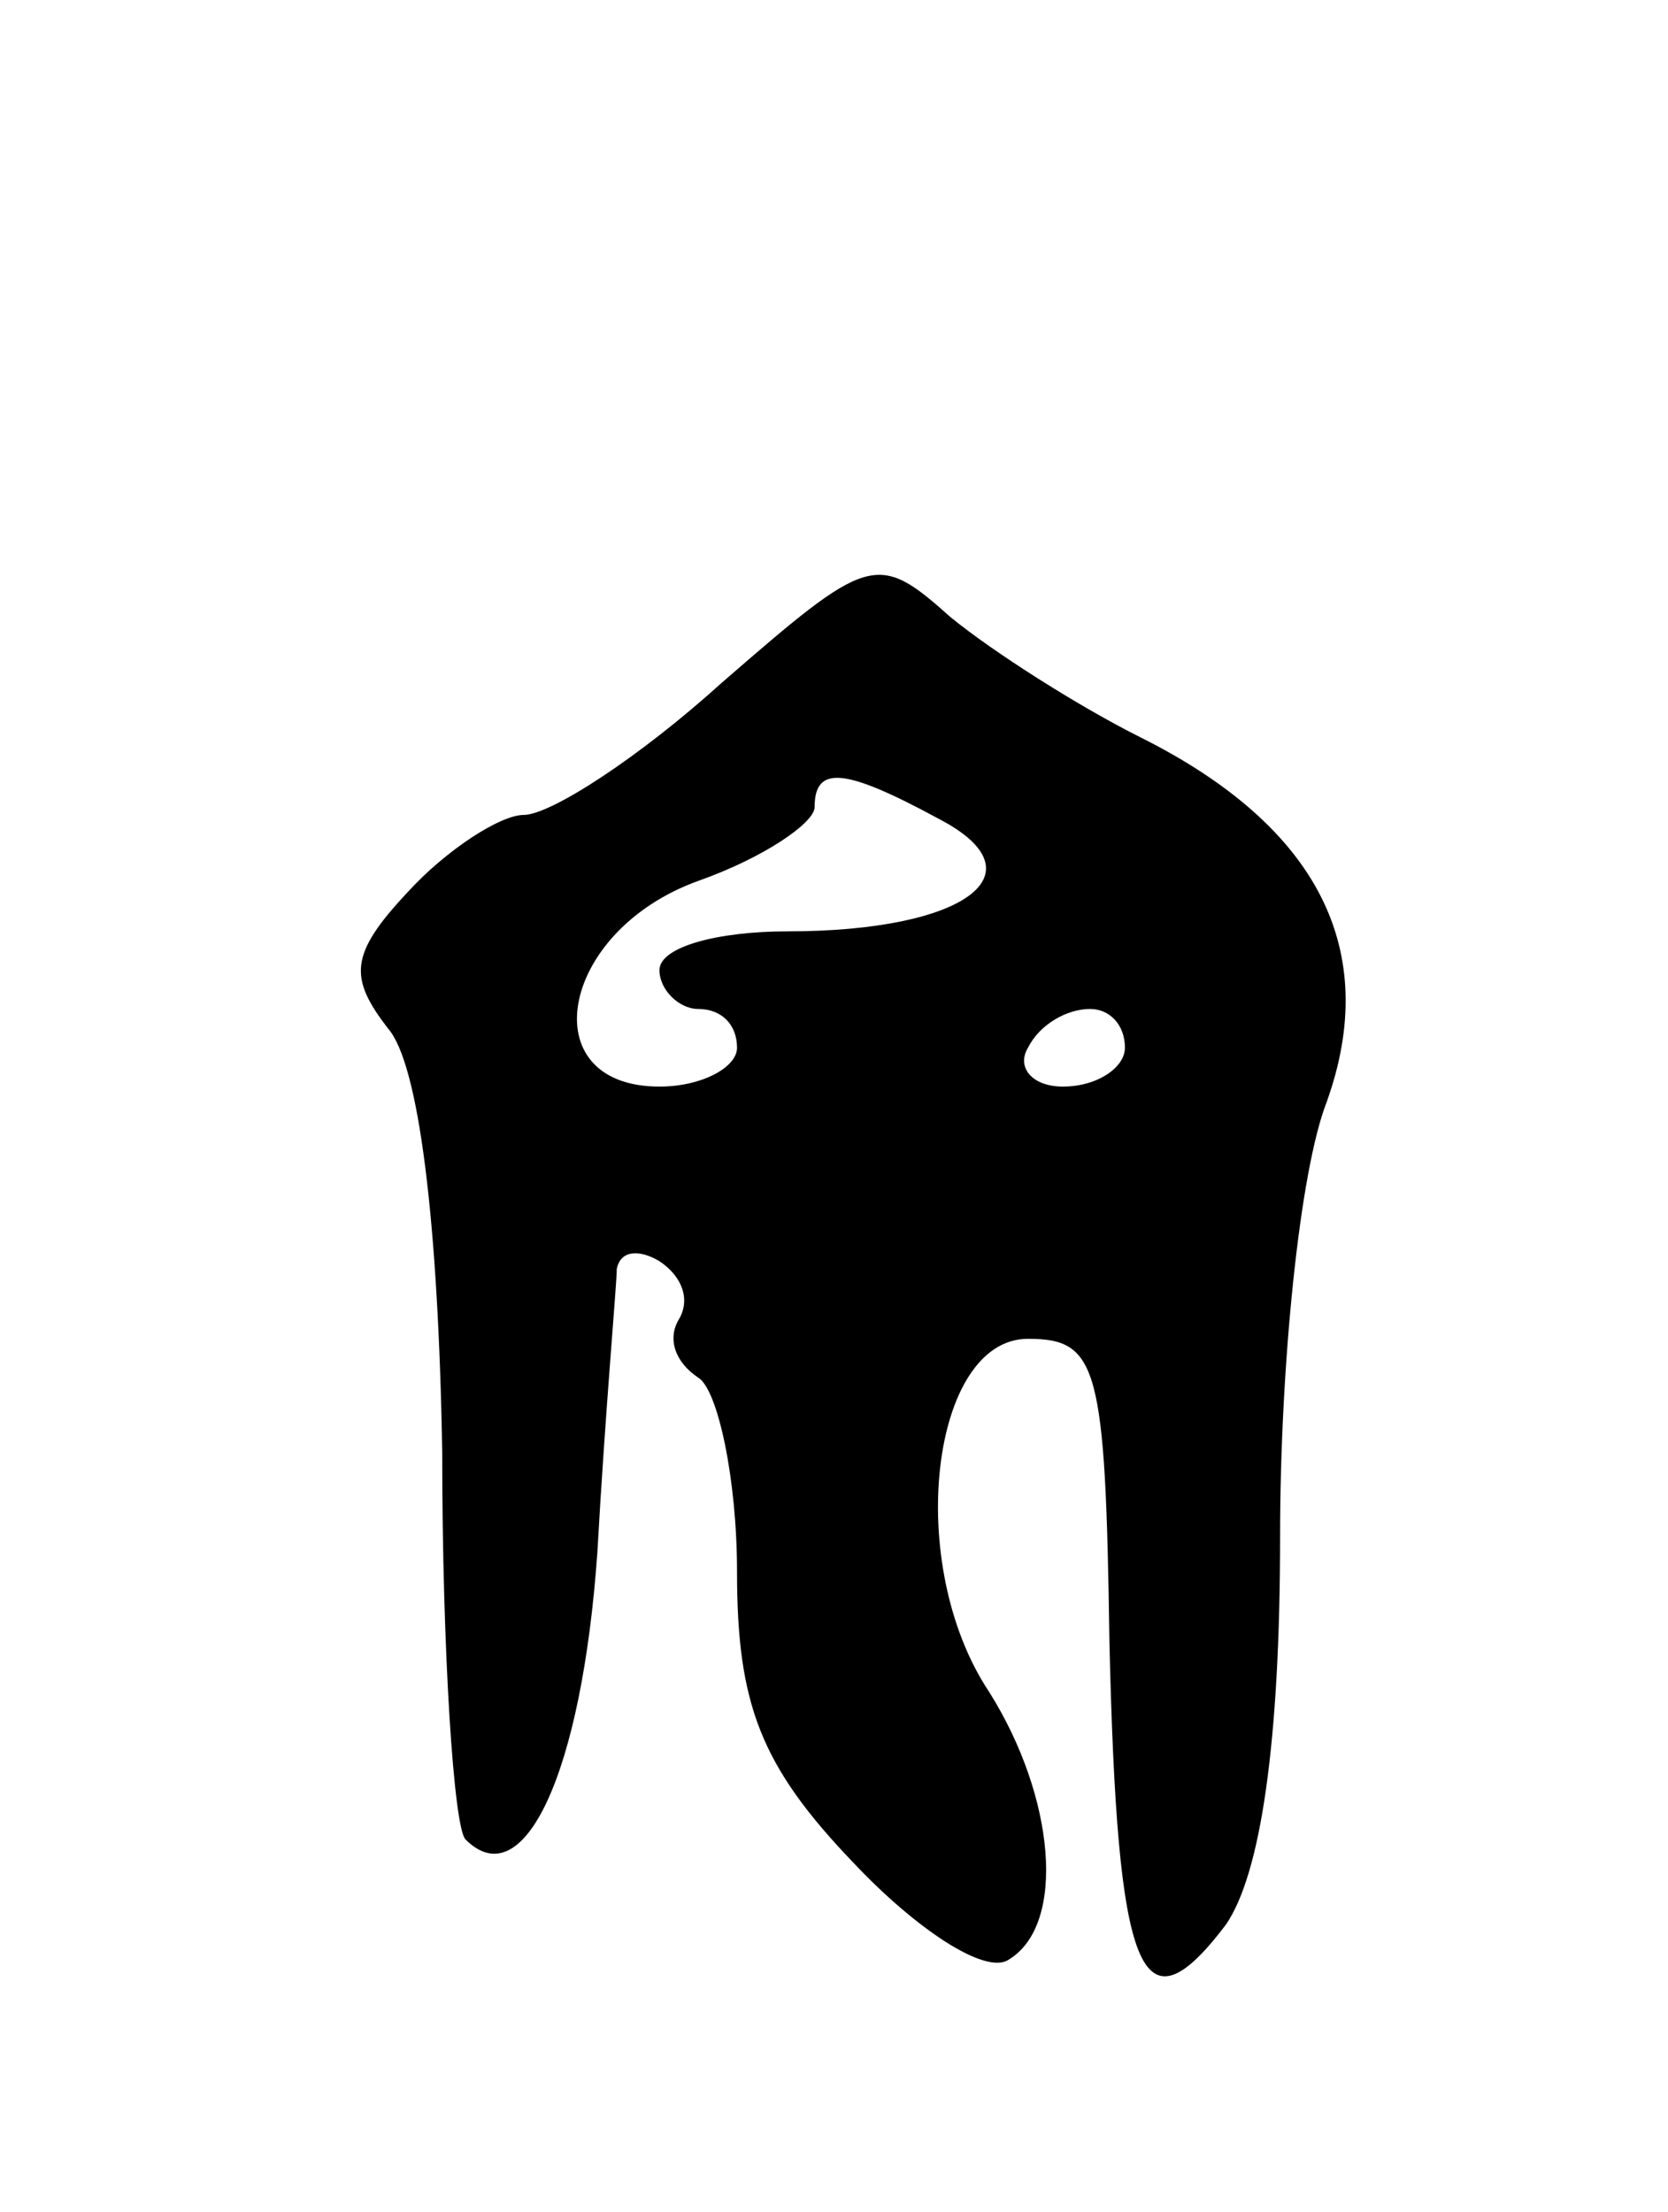 <svg version="1.0" xmlns="http://www.w3.org/2000/svg"
 width="43pt" height="57pt" viewBox="0 0 43 57"
 preserveAspectRatio="xMidYMid meet">
<g transform="translate(0,57) scale(0.1,-0.1)"
fill="#000000" stroke="none">
<path d="M186 394 c-21 -19 -44 -34 -51 -34 -6 0 -20 -9 -30 -20 -15 -16 -15
-22 -5 -35 8 -9 13 -50 14 -109 0 -52 3 -97 6 -100 15 -15 30 17 34 74 2 36 5
69 5 73 1 5 6 5 11 2 6 -4 8 -10 5 -15 -3 -5 -1 -11 5 -15 5 -3 10 -26 10 -50
0 -34 6 -50 30 -75 16 -17 34 -29 40 -25 15 9 12 42 -5 69 -22 33 -15 91 10
91 18 0 20 -7 21 -78 2 -86 8 -102 30 -73 9 13 14 47 14 100 0 44 5 94 12 112
14 39 -2 71 -48 94 -16 8 -38 22 -49 31 -19 17 -21 16 -59 -17z m56 -35 c27
-14 7 -29 -39 -29 -18 0 -33 -4 -33 -10 0 -5 5 -10 10 -10 6 0 10 -4 10 -10 0
-5 -9 -10 -20 -10 -33 0 -26 40 10 53 17 6 30 15 30 19 0 11 8 10 32 -3z m48
-59 c0 -5 -7 -10 -16 -10 -8 0 -12 5 -9 10 3 6 10 10 16 10 5 0 9 -4 9 -10z"/>
</g>
</svg>
